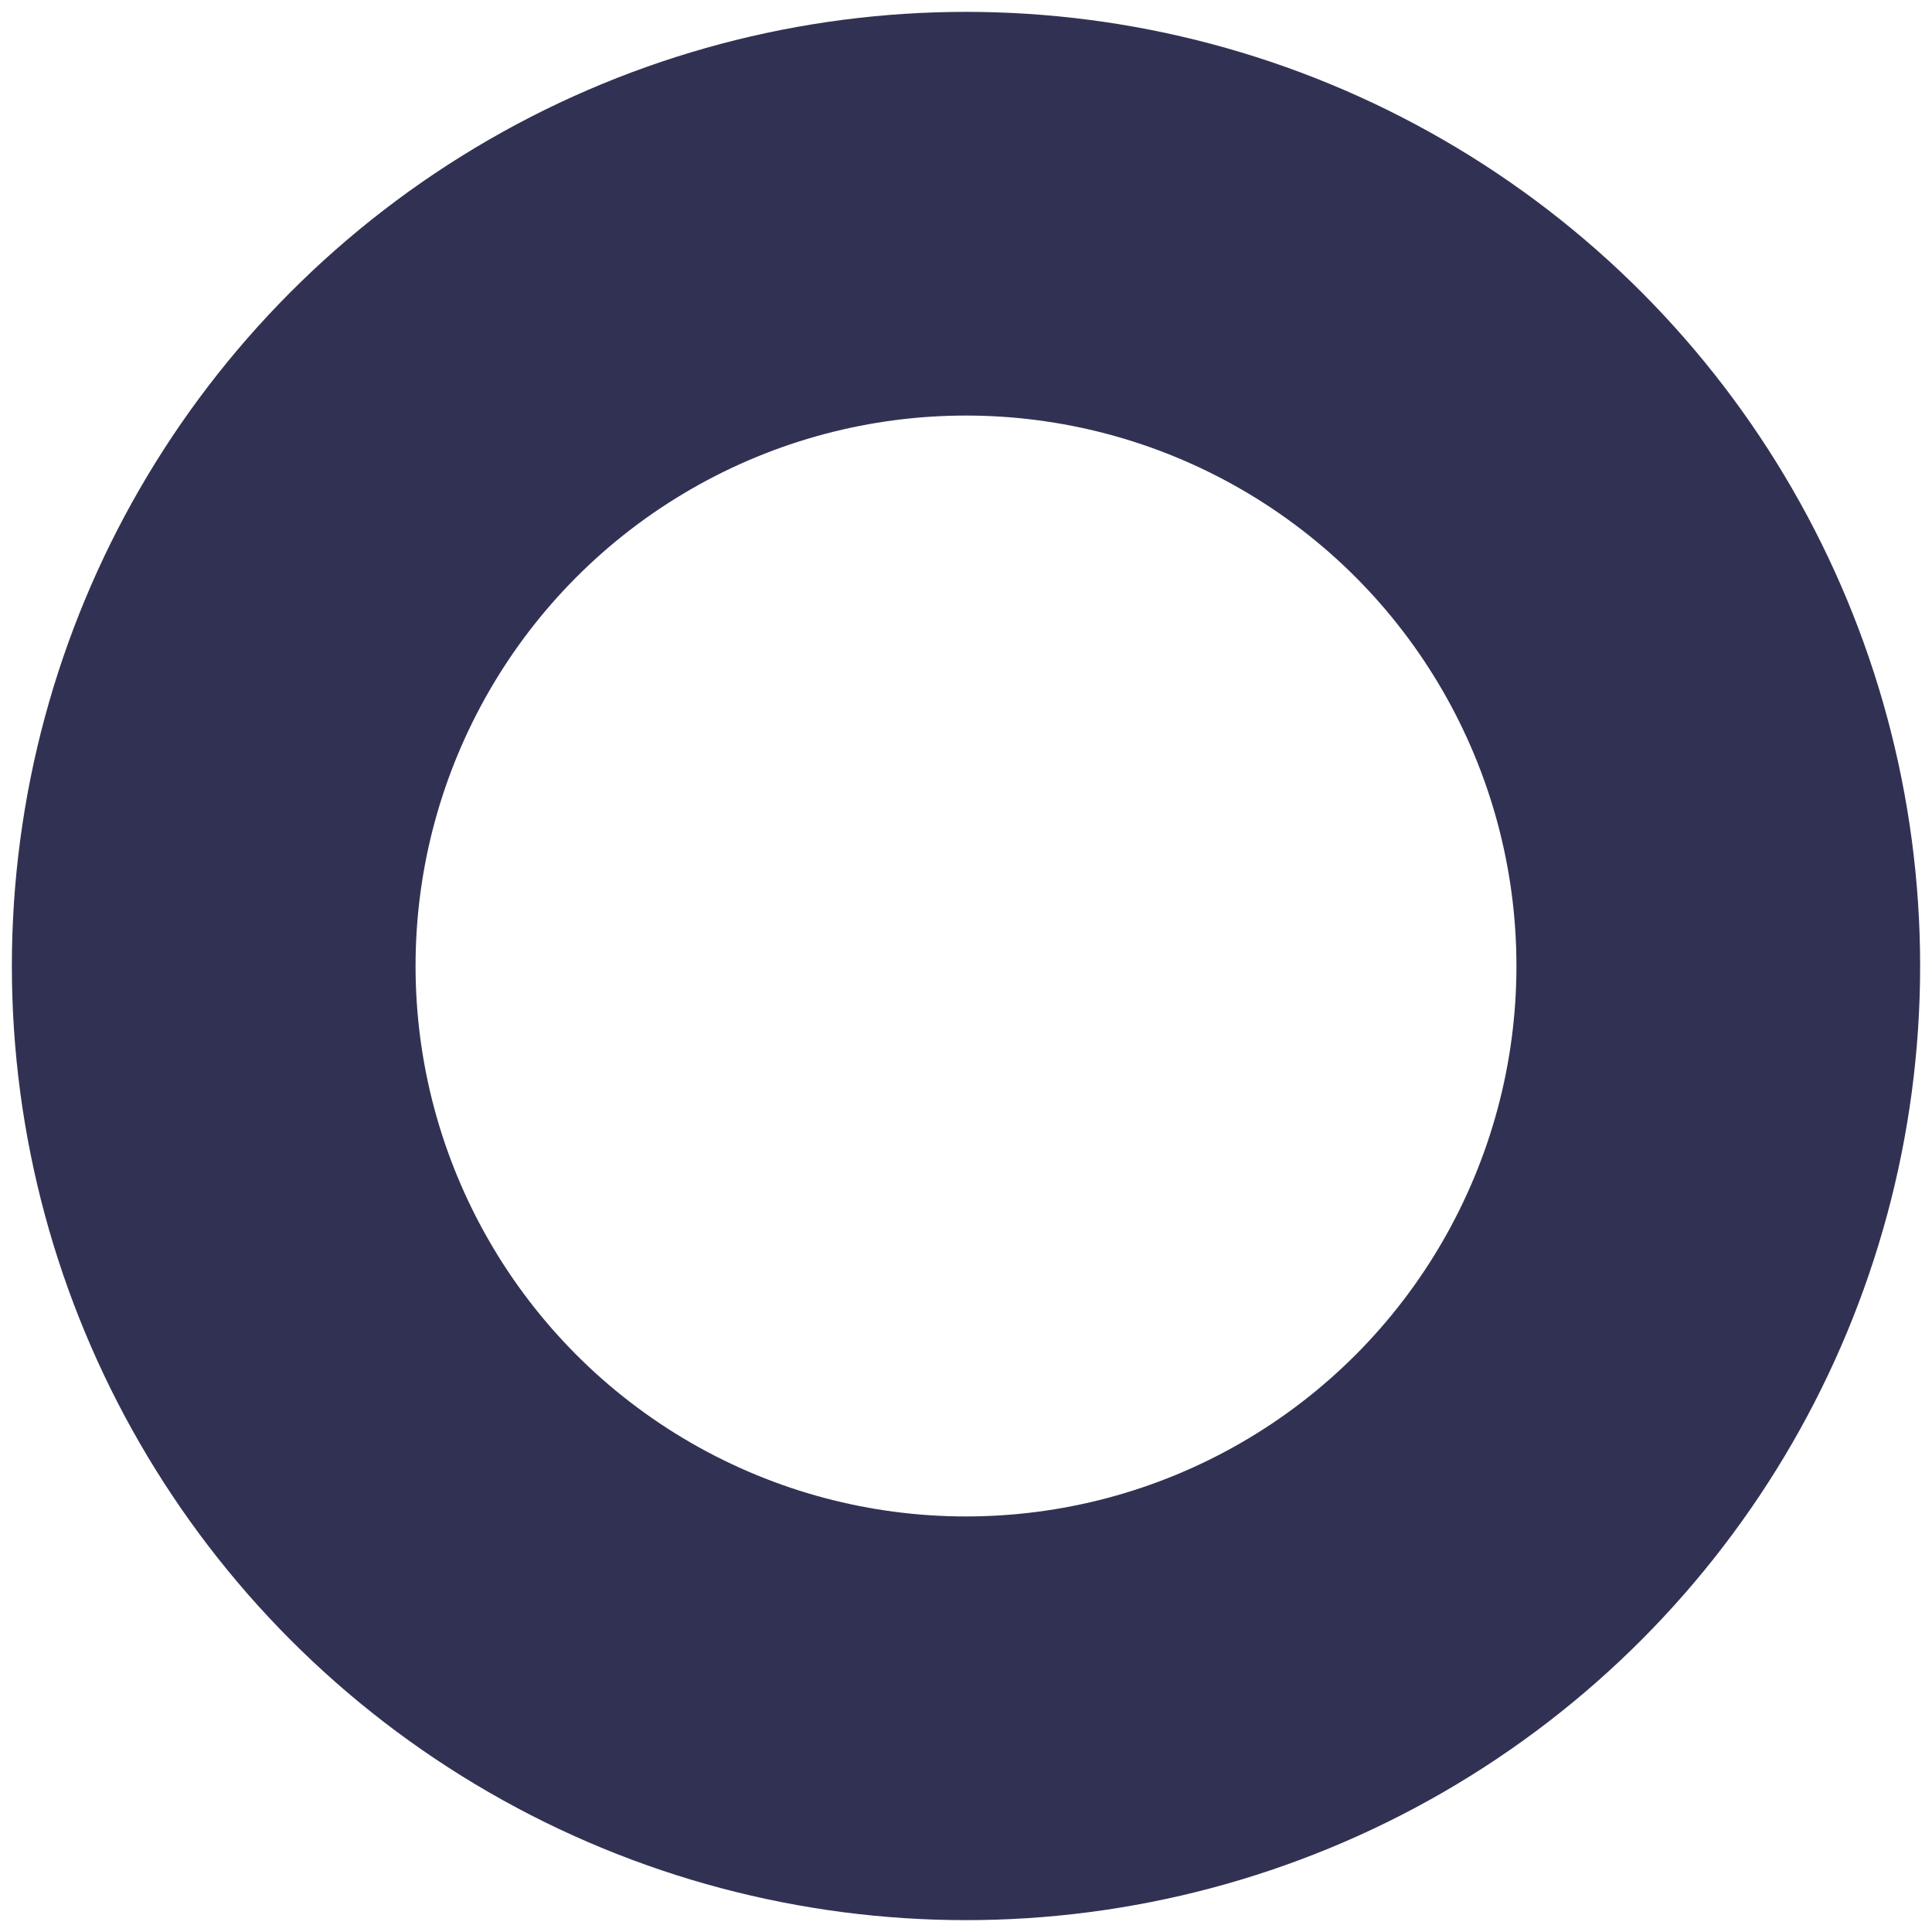 <svg width="60" height="60" viewBox="0 0 60 60" fill="none" xmlns="http://www.w3.org/2000/svg">
<circle cx="30" cy="30" r="23.363" stroke="#313253" stroke-width="12.537" stroke-linecap="round" stroke-linejoin="round"/>
</svg>

